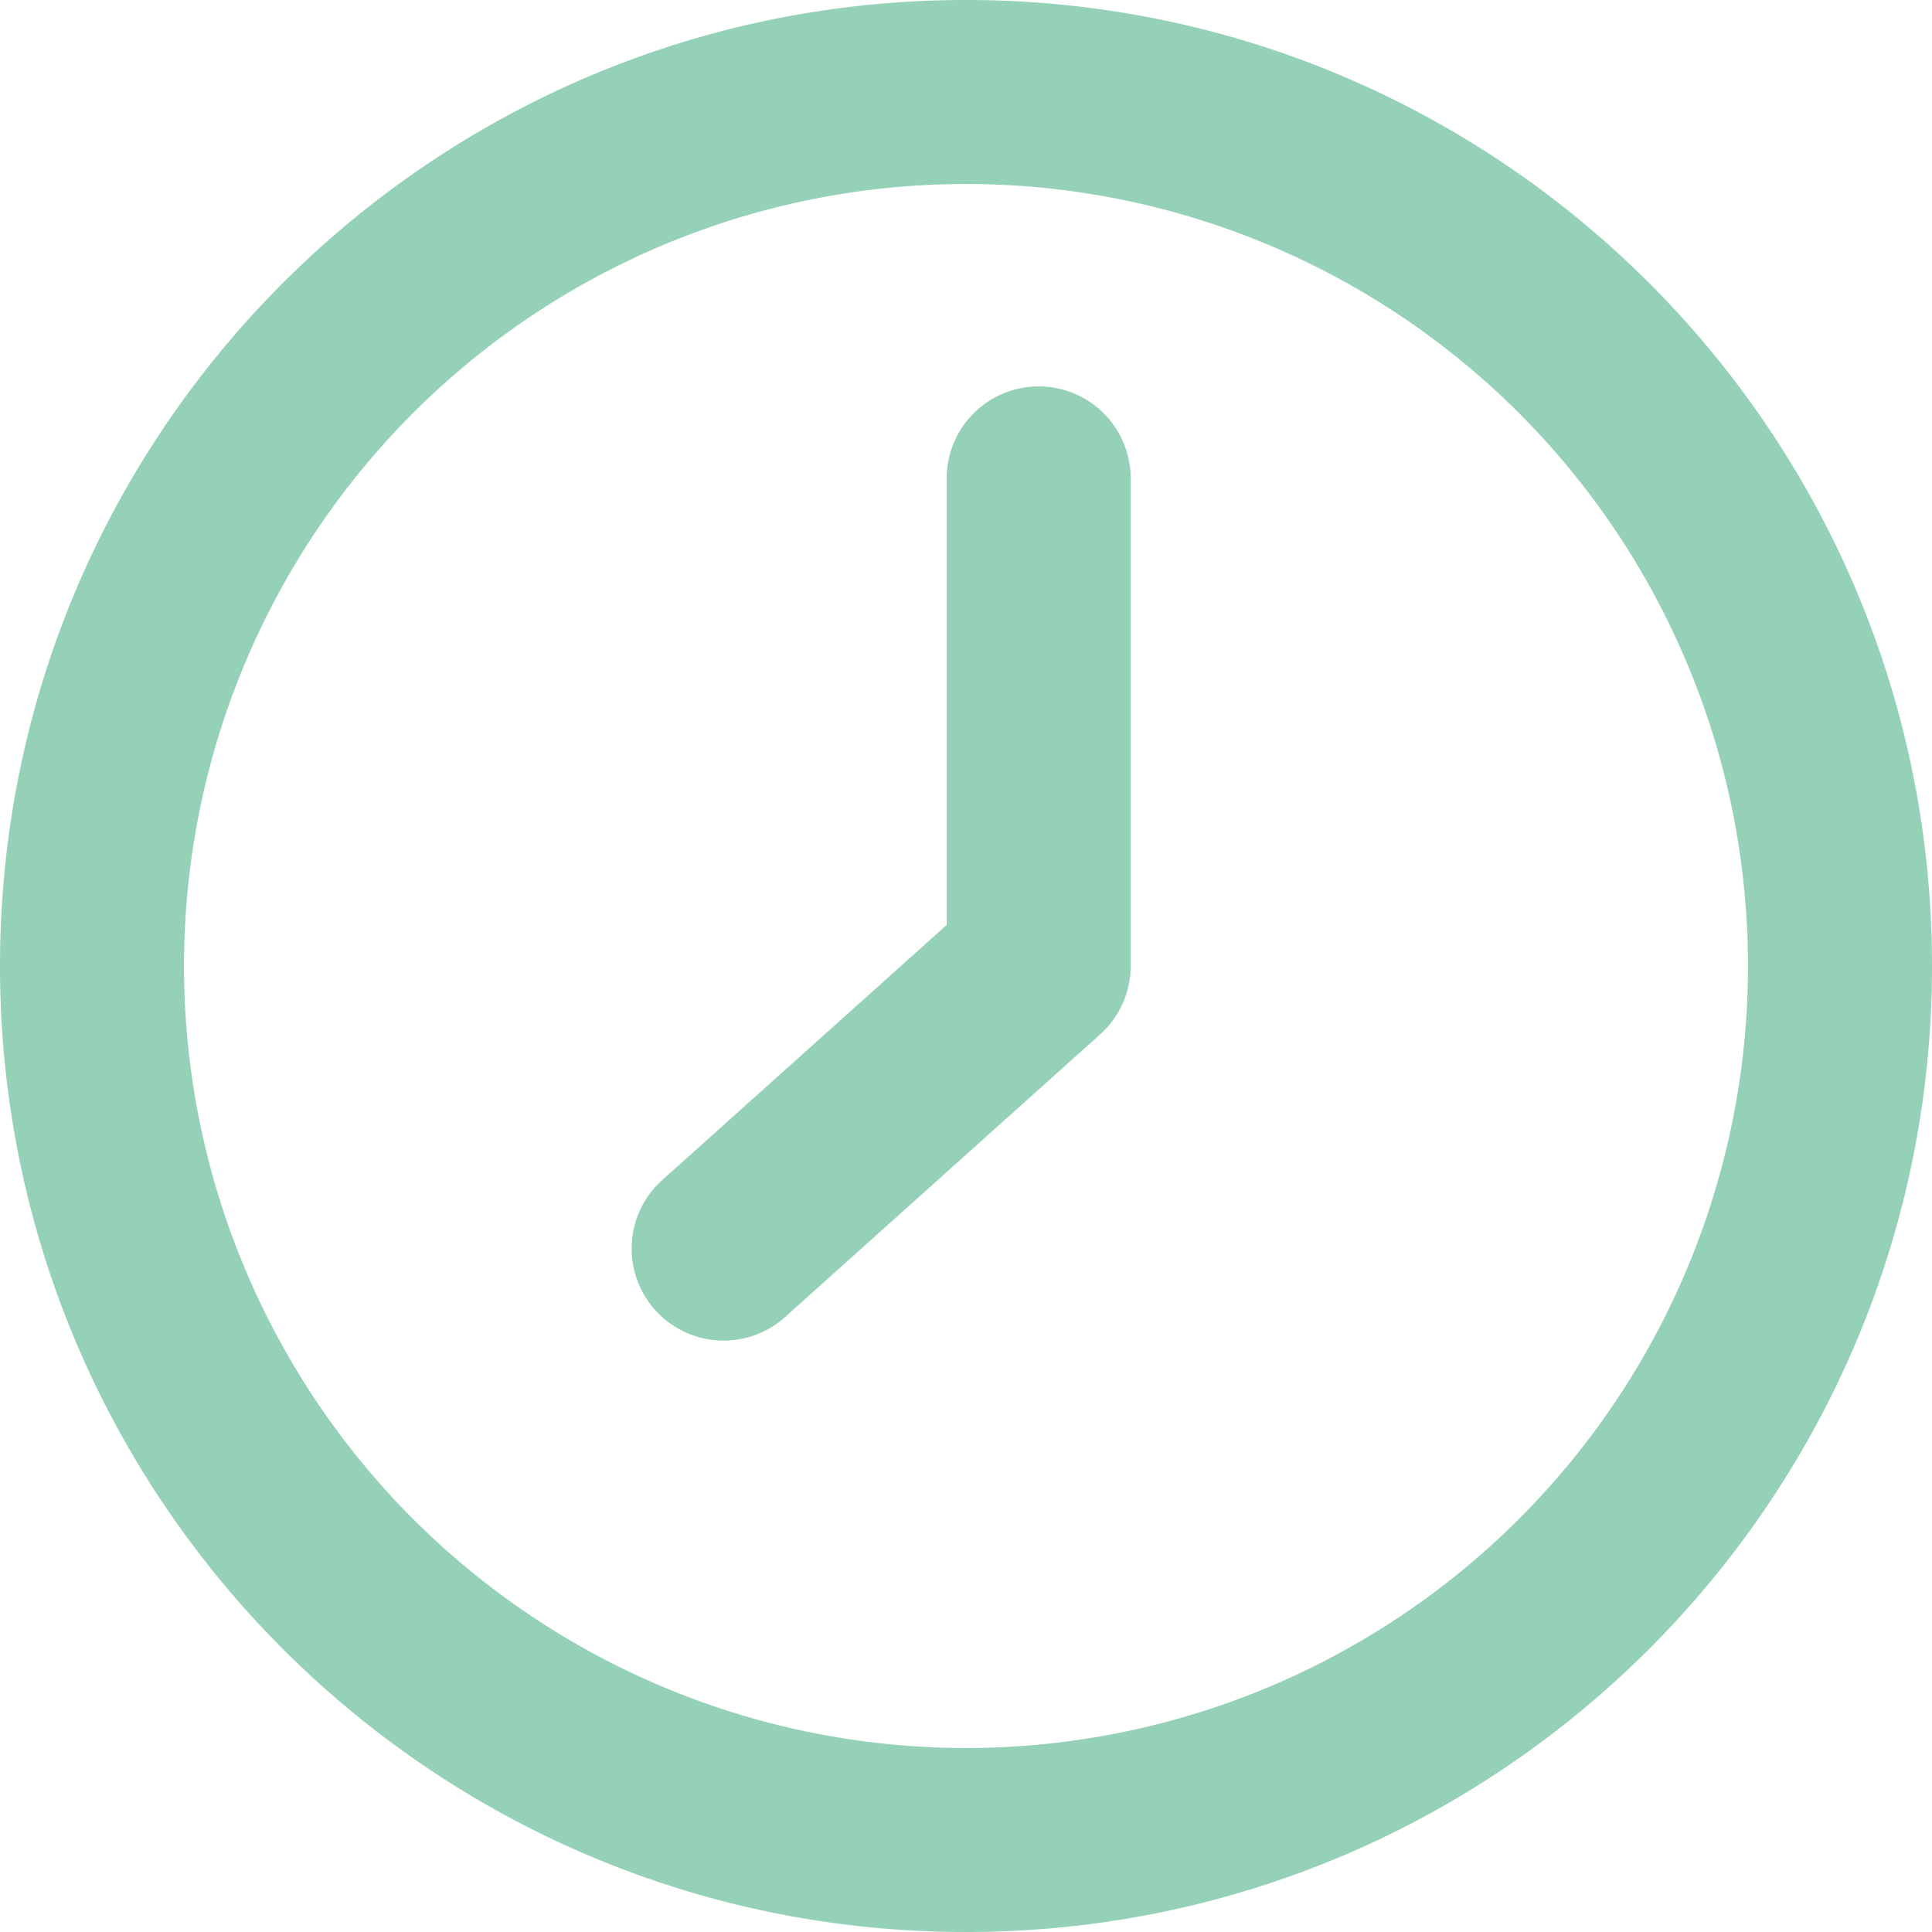 <svg xmlns="http://www.w3.org/2000/svg" width="21" height="21" viewBox="0 0 21 21">
    <path fill="#94D1B6" fill-rule="nonzero" d="M10.5 21C4.701 21 0 16.299 0 10.5S4.701 0 10.5 0 21 4.701 21 10.5 16.299 21 10.5 21zm0-2a8.5 8.5 0 1 0 0-17 8.5 8.5 0 0 0 0 17zm-.21-8.946V5.2a1 1 0 0 1 2 0v5.3a1 1 0 0 1-.333.744l-3.435 3.082a1 1 0 0 1-1.336-1.488l3.104-2.784z"/>
</svg>
